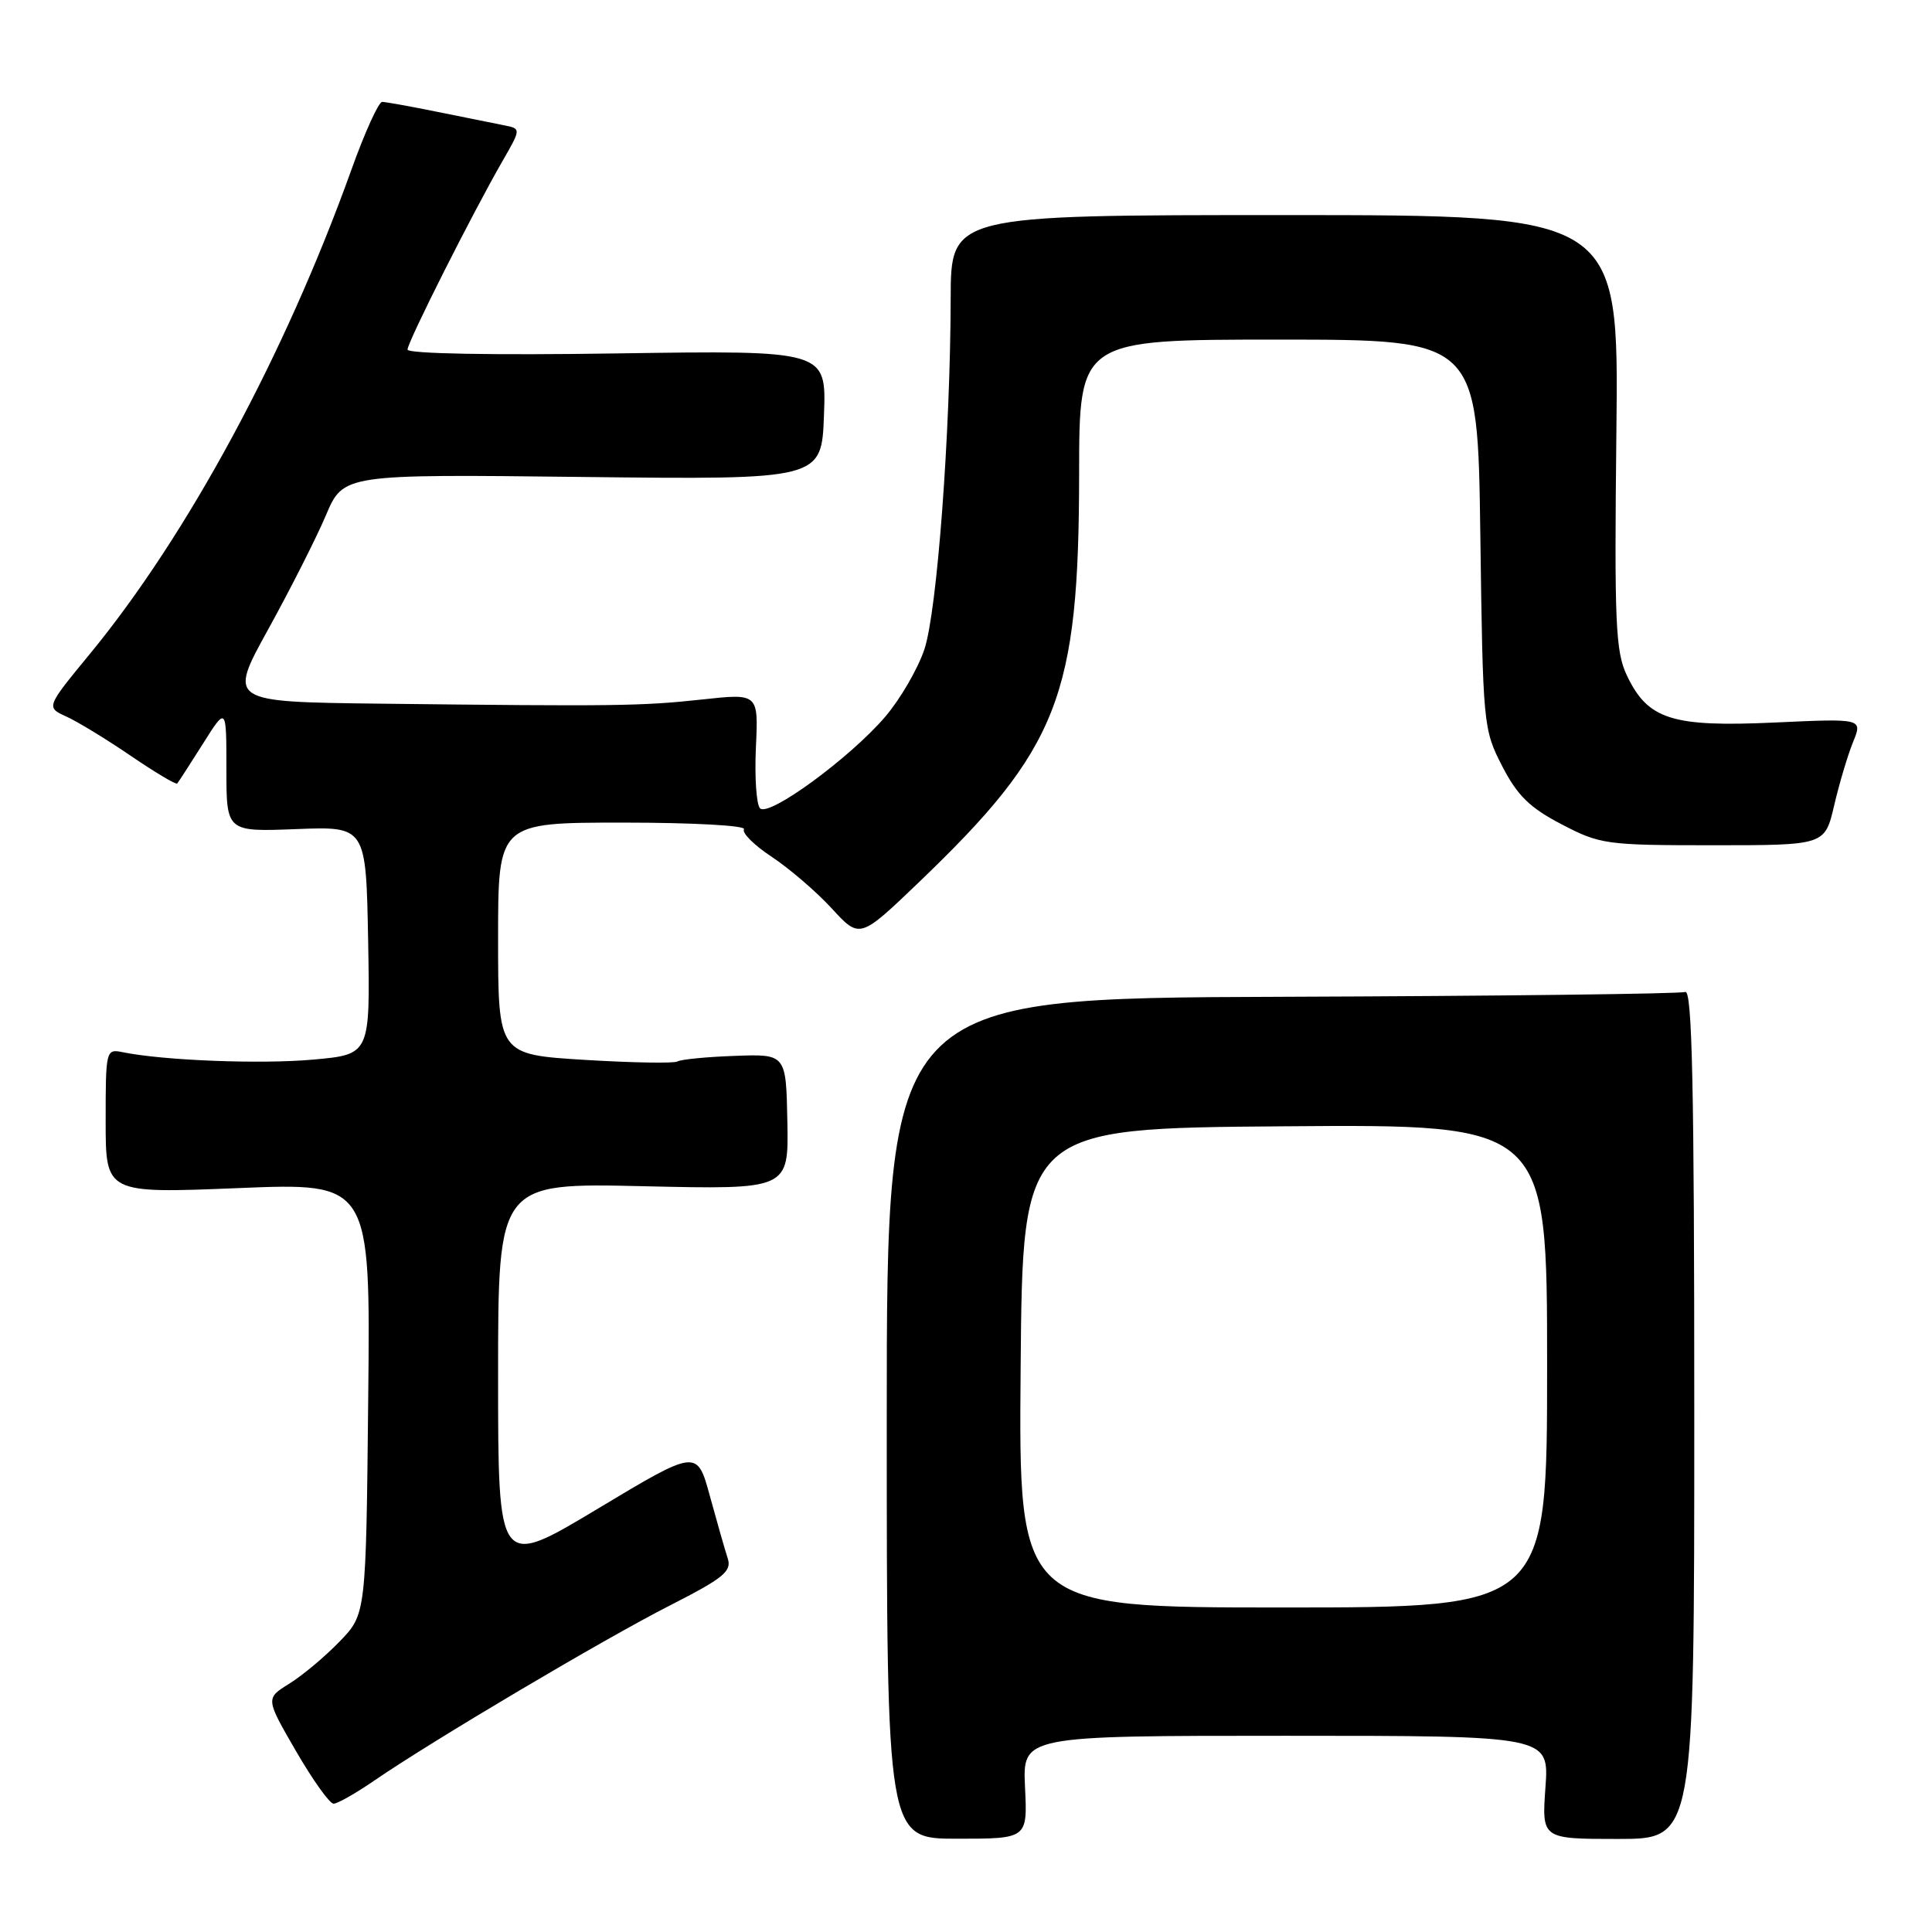 <?xml version="1.0" encoding="UTF-8" standalone="no"?>
<!DOCTYPE svg PUBLIC "-//W3C//DTD SVG 1.1//EN" "http://www.w3.org/Graphics/SVG/1.1/DTD/svg11.dtd" >
<svg xmlns="http://www.w3.org/2000/svg" xmlns:xlink="http://www.w3.org/1999/xlink" version="1.1" viewBox="0 0 256 256">
 <g >
 <path fill="currentColor"
d=" M 135.82 236.82 C 135.50 230.00 135.50 230.00 170.38 230.00 C 205.27 230.00 205.27 230.00 204.78 236.83 C 204.29 243.67 204.29 243.67 214.40 243.67 C 224.50 243.67 224.50 243.67 224.50 187.32 C 224.50 143.97 224.22 131.08 223.30 131.44 C 222.64 131.69 198.57 131.98 169.80 132.08 C 117.50 132.26 117.50 132.26 117.50 187.95 C 117.50 243.64 117.50 243.64 126.82 243.64 C 136.15 243.64 136.15 243.64 135.82 236.82 Z  M 49.59 235.94 C 57.19 230.71 80.09 217.14 88.79 212.72 C 95.87 209.11 96.98 208.21 96.43 206.50 C 96.07 205.40 95.01 201.69 94.07 198.26 C 92.37 192.01 92.37 192.01 79.18 199.93 C 66.00 207.84 66.00 207.84 66.00 182.29 C 66.00 156.74 66.00 156.74 85.25 157.18 C 104.50 157.62 104.50 157.62 104.33 148.64 C 104.16 139.66 104.16 139.66 97.36 139.91 C 93.62 140.04 90.20 140.38 89.76 140.65 C 89.32 140.92 83.79 140.82 77.48 140.44 C 66.00 139.73 66.00 139.73 66.00 124.36 C 66.00 109.00 66.00 109.00 82.56 109.00 C 91.81 109.00 98.88 109.39 98.58 109.88 C 98.28 110.36 99.94 112.01 102.27 113.54 C 104.59 115.08 108.17 118.15 110.21 120.37 C 113.92 124.41 113.92 124.41 121.70 116.96 C 140.30 99.13 142.96 92.34 142.99 62.75 C 143.00 45.00 143.00 45.00 169.40 45.00 C 195.80 45.00 195.80 45.00 196.15 70.78 C 196.49 96.10 196.54 96.64 199.04 101.50 C 201.06 105.42 202.69 107.02 206.91 109.22 C 212.03 111.89 212.79 112.00 227.01 112.00 C 241.80 112.00 241.80 112.00 243.03 106.75 C 243.70 103.86 244.83 100.08 245.53 98.35 C 246.82 95.20 246.82 95.20 235.12 95.74 C 221.54 96.36 218.34 95.34 215.57 89.50 C 214.06 86.32 213.90 82.60 214.18 57.20 C 214.50 28.50 214.50 28.50 170.25 28.50 C 126.00 28.50 126.00 28.50 125.97 39.50 C 125.93 57.48 124.17 80.96 122.49 86.03 C 121.63 88.61 119.29 92.64 117.29 94.98 C 112.62 100.43 101.89 108.29 100.71 107.11 C 100.23 106.63 99.98 103.00 100.16 99.05 C 100.50 91.87 100.50 91.87 93.00 92.69 C 84.97 93.56 81.52 93.60 50.36 93.24 C 30.23 93.00 30.23 93.00 35.55 83.37 C 38.47 78.07 41.91 71.29 43.18 68.29 C 45.50 62.83 45.50 62.83 77.18 63.20 C 108.87 63.56 108.87 63.56 109.18 54.99 C 109.50 46.42 109.50 46.42 81.75 46.83 C 65.16 47.08 54.00 46.87 54.00 46.32 C 54.00 45.32 62.65 28.16 66.62 21.28 C 69.05 17.05 69.05 17.05 66.78 16.60 C 65.52 16.35 61.58 15.55 58.00 14.83 C 54.42 14.10 51.11 13.51 50.64 13.50 C 50.17 13.50 48.33 17.55 46.56 22.50 C 37.76 47.02 24.88 70.86 11.94 86.61 C 6.09 93.72 6.09 93.72 8.80 94.95 C 10.28 95.62 14.13 97.97 17.34 100.16 C 20.56 102.35 23.32 104.00 23.48 103.82 C 23.64 103.64 25.17 101.27 26.89 98.55 C 30.00 93.61 30.00 93.61 30.00 101.92 C 30.00 110.22 30.00 110.22 39.25 109.86 C 48.50 109.50 48.50 109.50 48.78 124.61 C 49.05 139.72 49.05 139.72 41.53 140.40 C 34.61 141.03 21.67 140.53 16.25 139.42 C 14.04 138.97 14.00 139.14 14.00 148.55 C 14.00 158.14 14.00 158.14 31.54 157.43 C 49.09 156.71 49.09 156.71 48.79 185.30 C 48.50 213.89 48.50 213.89 45.00 217.51 C 43.08 219.50 40.08 222.01 38.34 223.09 C 35.18 225.05 35.18 225.05 39.22 232.03 C 41.44 235.86 43.68 239.00 44.20 239.00 C 44.72 239.00 47.14 237.62 49.59 235.94 Z  M 135.24 181.25 C 135.50 149.50 135.50 149.50 170.25 149.24 C 205.00 148.97 205.00 148.97 205.00 180.99 C 205.00 213.00 205.00 213.00 169.99 213.00 C 134.97 213.00 134.97 213.00 135.24 181.25 Z "/>
</g>
</svg>